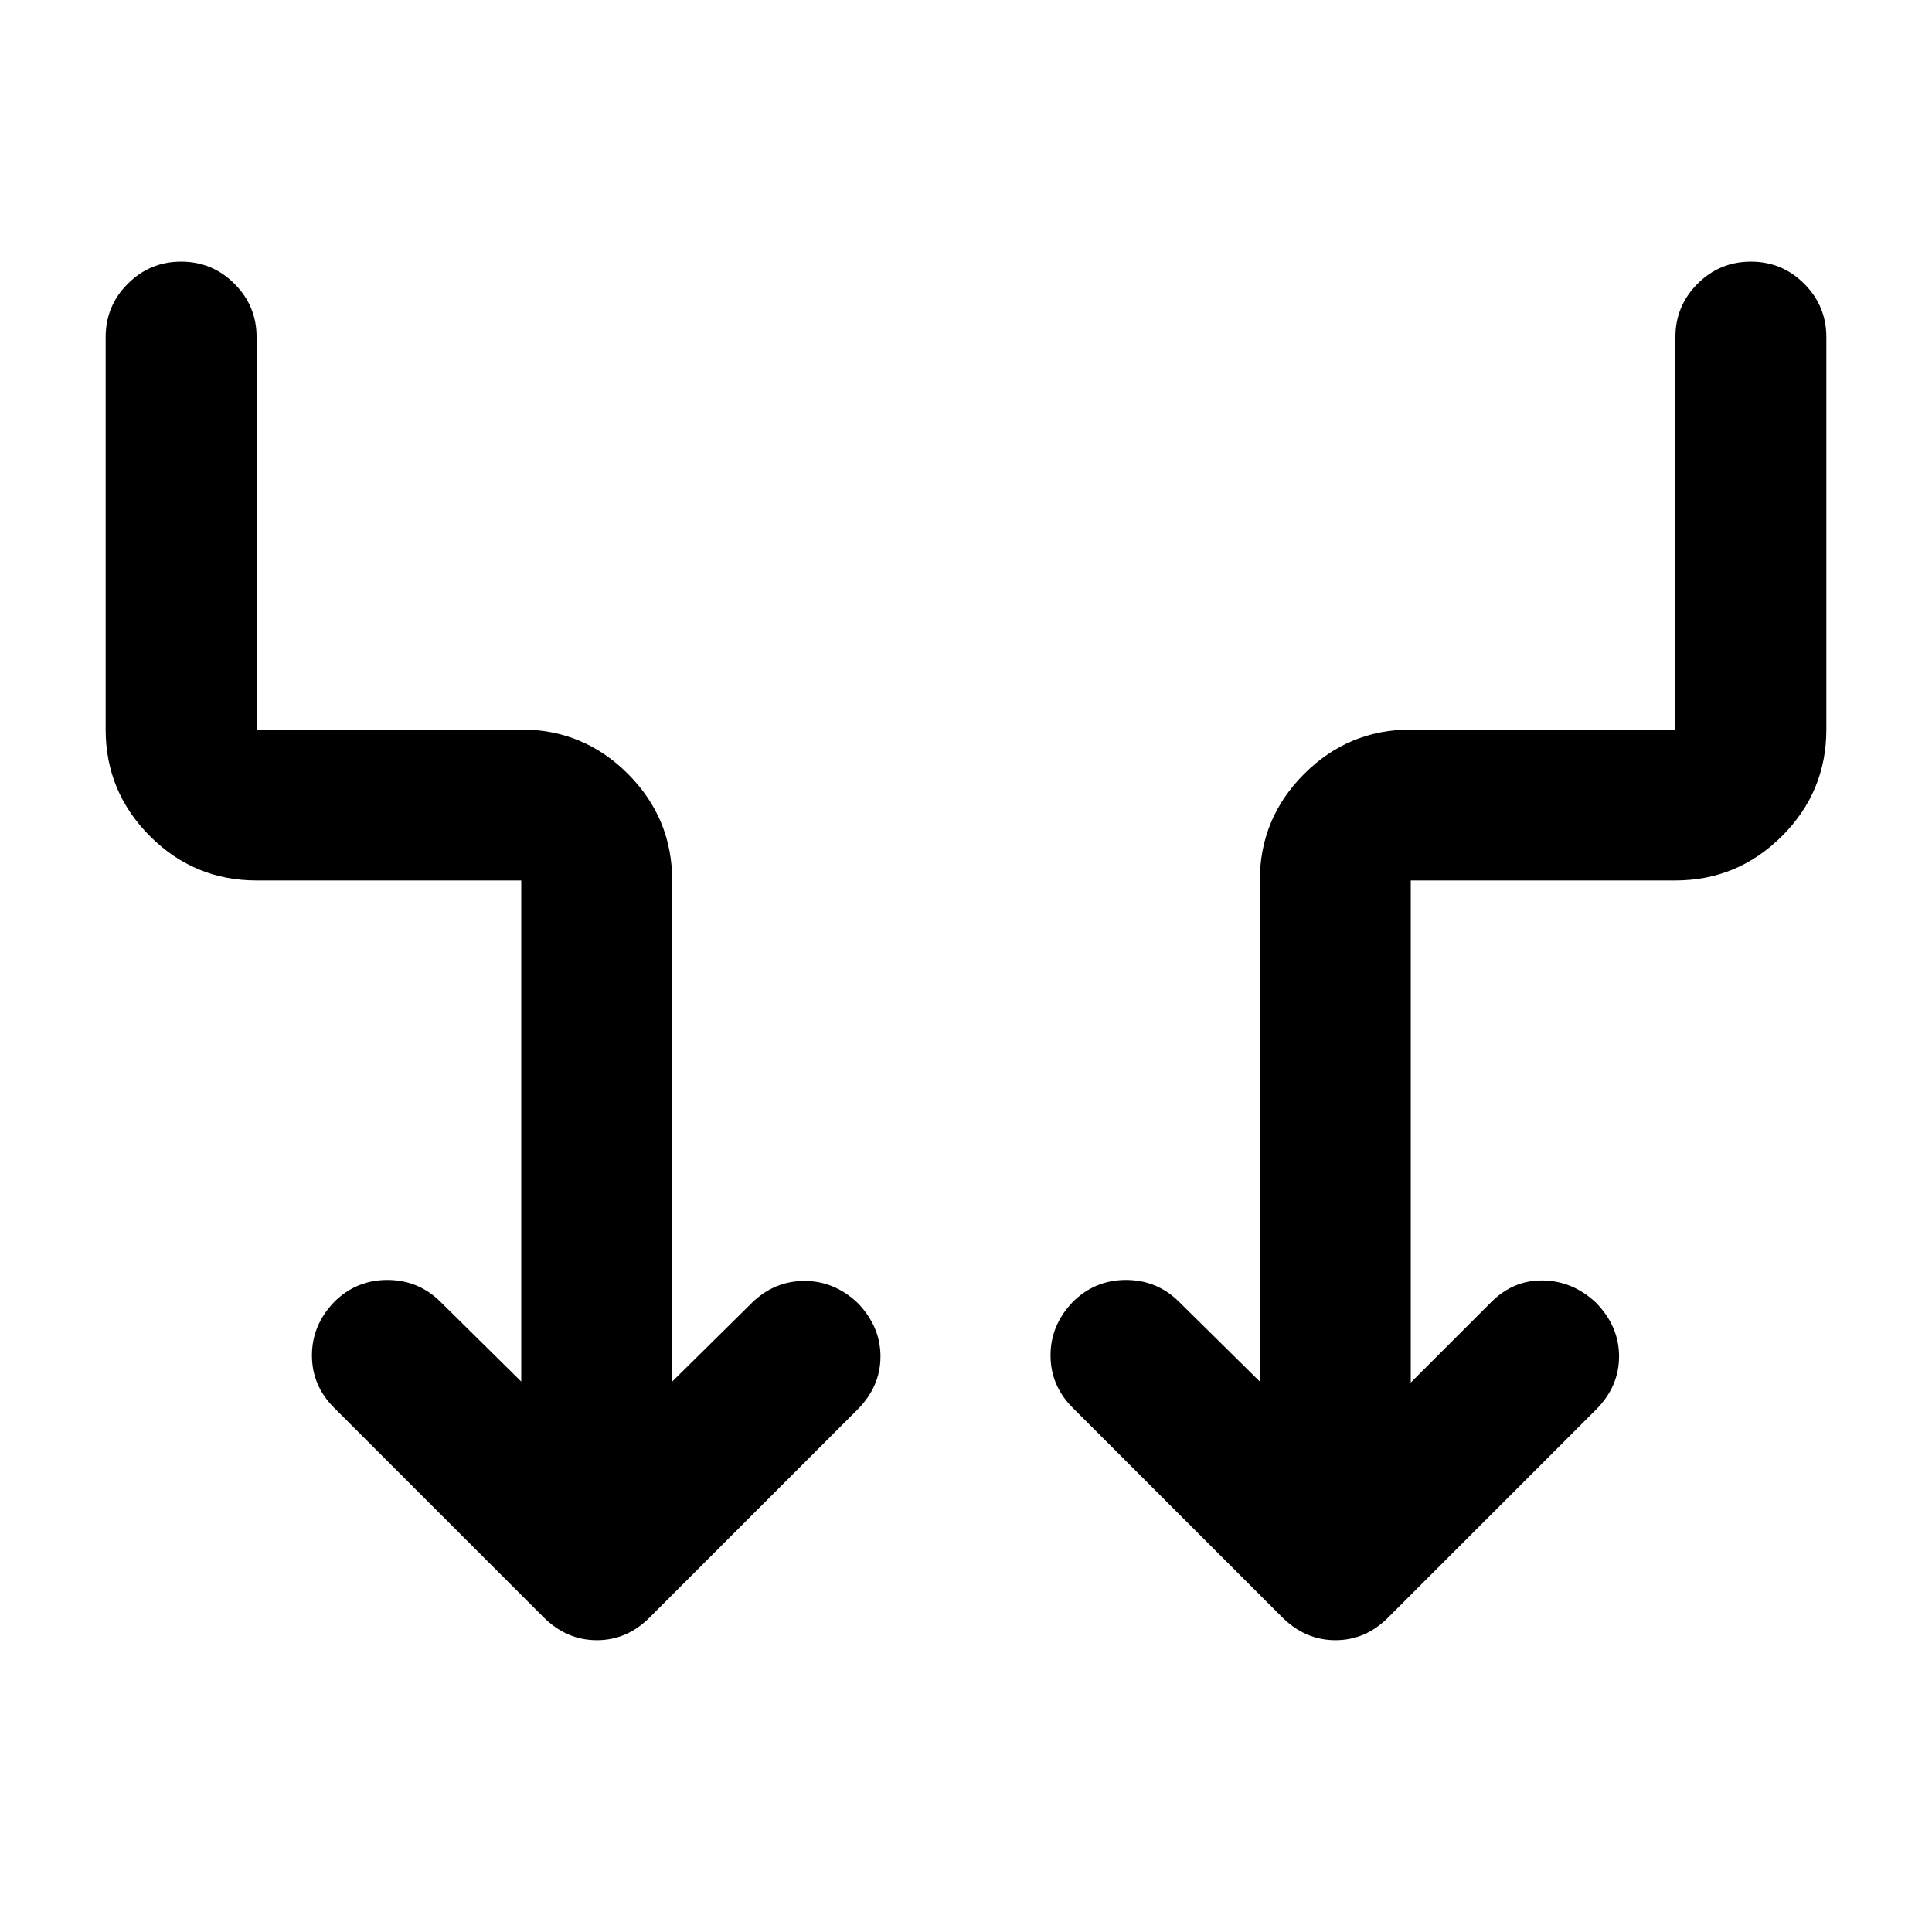 <svg xmlns="http://www.w3.org/2000/svg" height="24" viewBox="0 -960 960 960" width="24"><path d="M259-273.5v-249H127.497q-30.997 0-52.997-22.031t-22-52.969v-195q0-15.5 11-26.5T90-830q15.5 0 26.5 11t11 26.5v195h131.503Q290-597.5 312-575.469t22 52.969v249l40-39.5q11-10.5 25.75-10.5T426-312.739Q437.5-301 437.5-286T426-259.5l-103 103Q311.682-145 296.591-145T270-156.5l-104-104q-11-11-11-26t11-26.5q11-11 26.5-11t26.5 11l40 39.5Zm442 .5 40-40q11-11 25.75-10.75T793-312.739Q804.5-301 804.5-286T793-259.5l-103 103Q678.682-145 663.591-145T637-156.5l-104-104q-11-11-11-26t11-26.5q11-11 26.5-11t26.5 11l40 39.5v-249q0-30.938 22.058-52.969 22.058-22.031 53.033-22.031H832.5v-195q0-15.5 11-26.5t26.5-11q15.5 0 26.5 11t11 26.5v195q0 30.938-22.058 52.969-22.058 22.031-53.033 22.031H701V-273Z"/></svg>